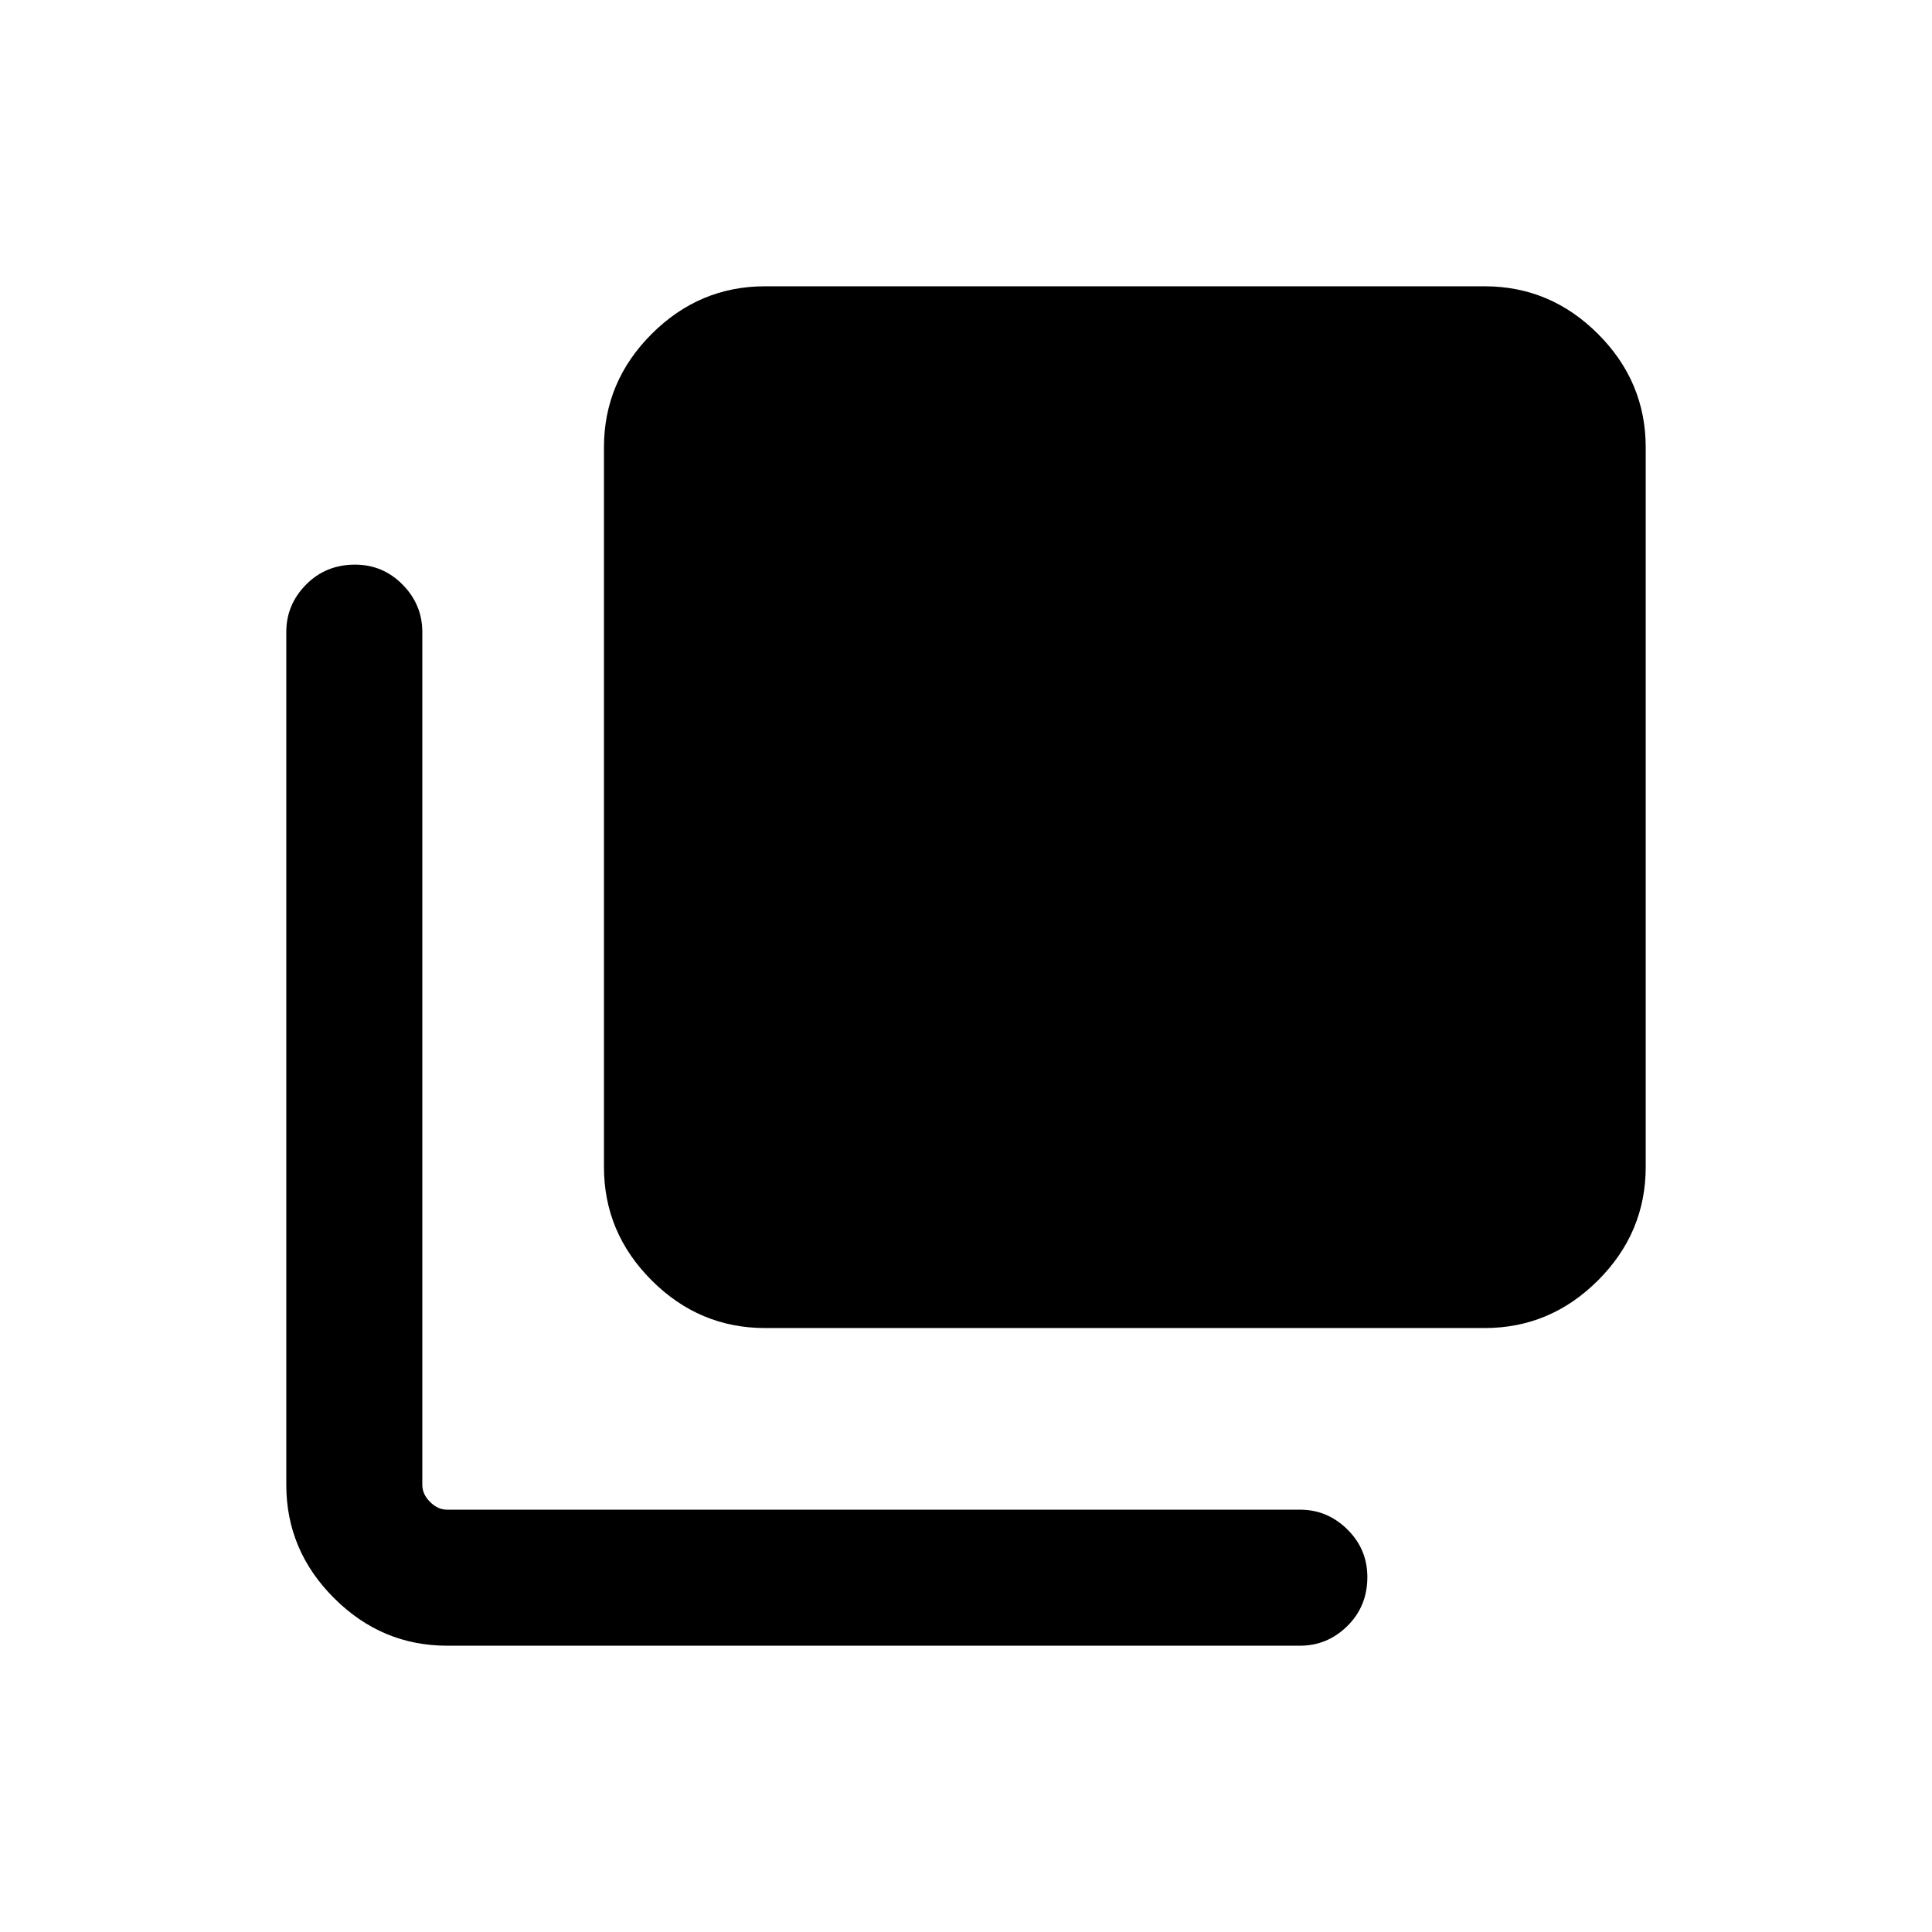<svg xmlns="http://www.w3.org/2000/svg" height="40" viewBox="0 96 960 960" width="40"><path d="M380.128 755.896q-32.64 0-56.332-23.692t-23.692-56.332v-357.59q0-32.64 23.692-56.332t56.332-23.692h357.59q32.64 0 56.332 23.692t23.692 56.332v357.59q0 32.64-23.692 56.332t-56.332 23.692h-357.59ZM222.155 913.742q-32.513 0-56.205-23.692t-23.692-56.205v-423.82q0-13.595 9.813-23.528 9.812-9.932 24.333-9.932 13.853 0 23.648 9.932 9.794 9.933 9.794 23.528v423.82q0 4.616 3.847 8.462 3.846 3.847 8.462 3.847h423.82q13.595 0 23.528 9.812 9.932 9.813 9.932 23.666 0 14.521-9.932 24.315-9.933 9.795-23.528 9.795h-423.82Z"/></svg>